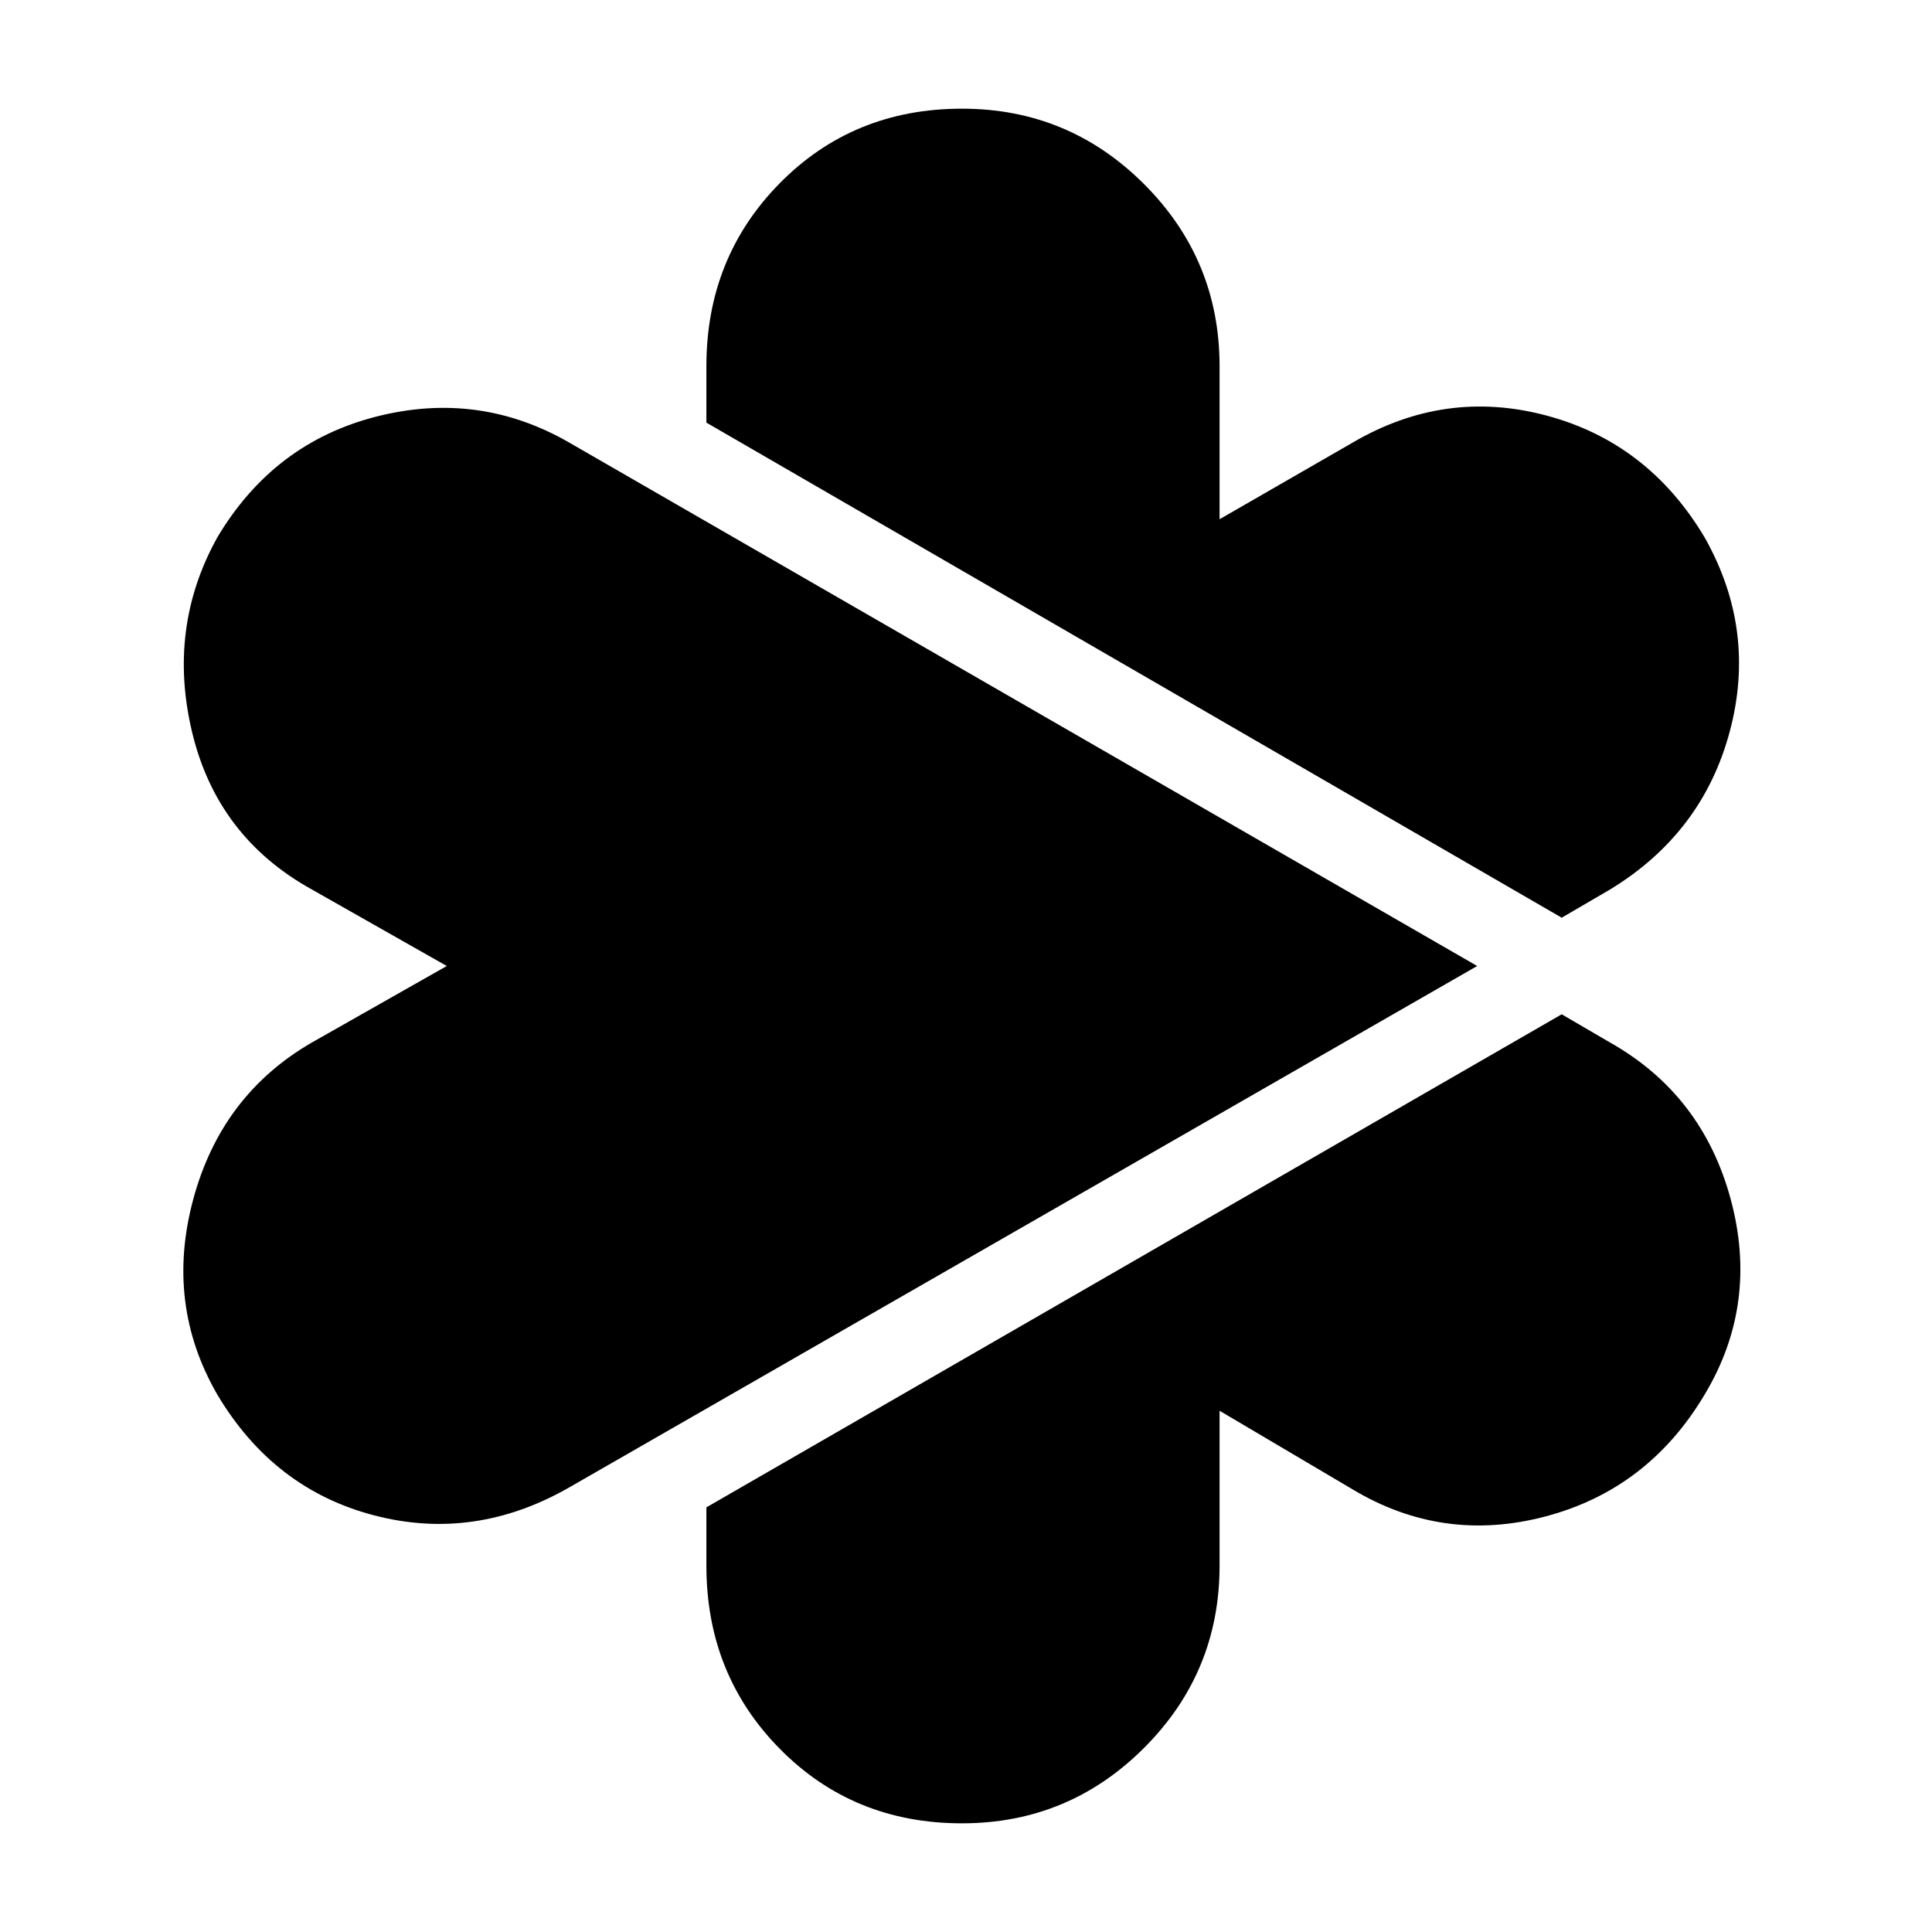 <svg xmlns="http://www.w3.org/2000/svg" width="48" height="48"><path d="M38.8 22.8 17.55 10.5V9.1q0-2.7 1.825-4.55Q21.2 2.7 23.9 2.7q2.65 0 4.525 1.875Q30.3 6.45 30.3 9.1v3.8l3.3-1.9q2.3-1.35 4.825-.675Q40.95 11 42.35 13.35q1.3 2.3.625 4.825Q42.3 20.7 40 22.1zM14.15 36.95q-2.35 1.35-4.85.7-2.5-.65-3.9-3-1.3-2.25-.6-4.85.7-2.6 2.95-3.9L11.1 24l-3.35-1.9q-2.35-1.3-2.975-3.9-.625-2.6.625-4.85 1.4-2.35 3.95-3 2.55-.65 4.8.65L36.7 24zm9.75 8.35q-2.7 0-4.525-1.85-1.825-1.85-1.825-4.55v-1.45L38.8 25.2l1.2.7q2.3 1.3 3 3.9.7 2.6-.65 4.85-1.4 2.35-3.95 3.025-2.55.675-4.8-.675l-3.3-1.95v3.85q0 2.65-1.875 4.525Q26.55 45.3 23.9 45.3z"/></svg>